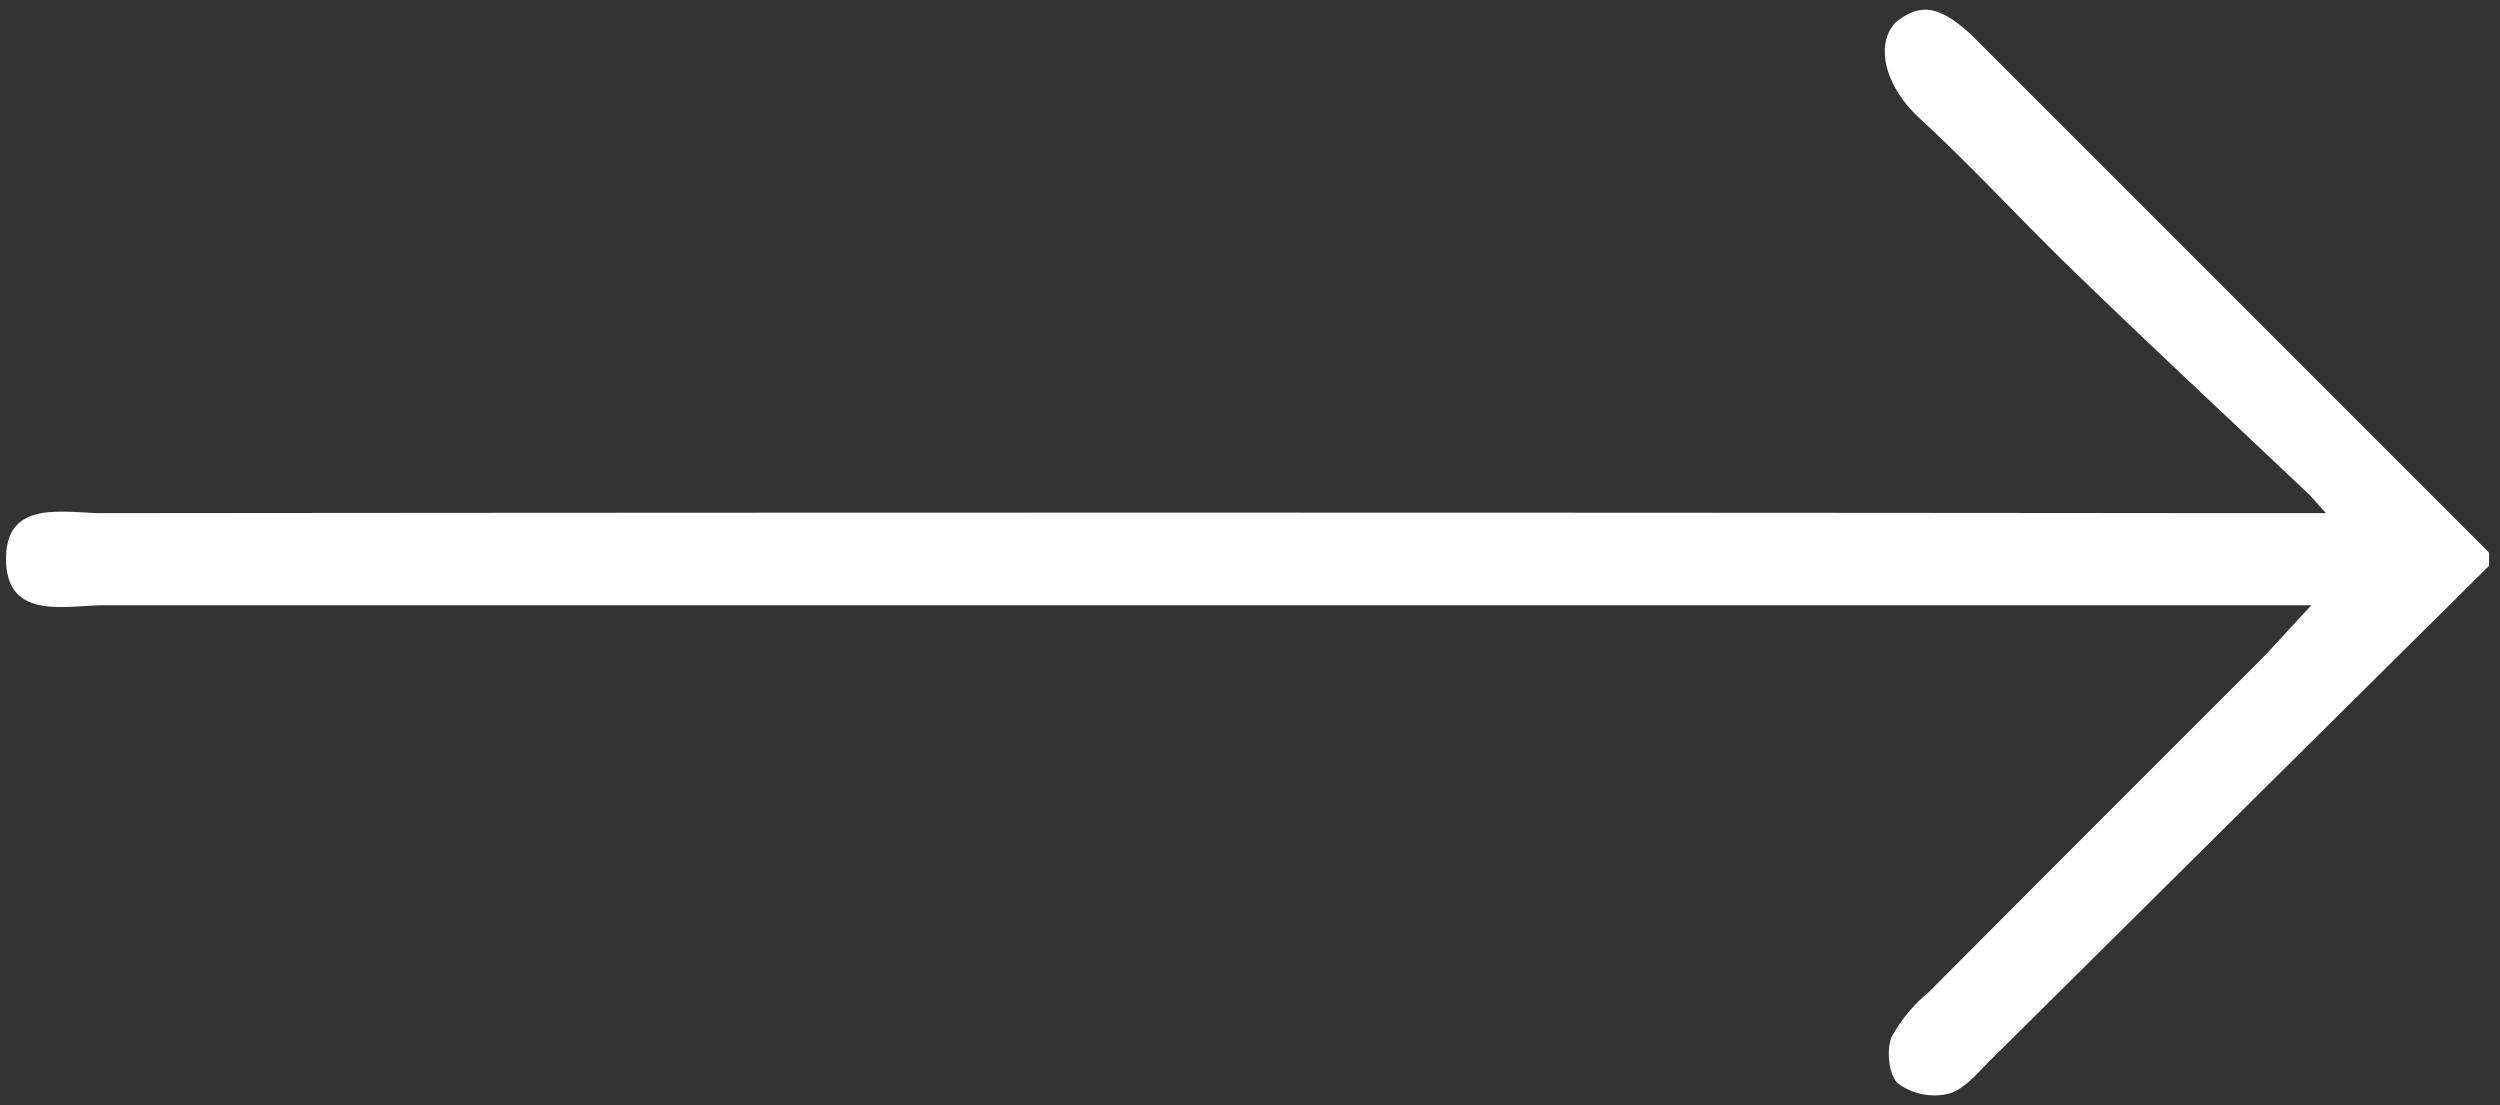 <svg id="Layer_1" data-name="Layer 1" xmlns="http://www.w3.org/2000/svg" viewBox="0 0 190 84"><rect x="0" y="0" width="190" height="84" fill="#333333" stroke="none"/><defs><style>.cls-1{fill:#fff;}</style></defs><title>arrow-right-2</title><path class="cls-1" d="M189.17,43q-18.81,18.64-37.61,37.29c-1.06,1-2.1,2.41-3.41,2.82a4.67,4.67,0,0,1-3.89-.76c-.71-.6-.9-2.51-.51-3.52a11.67,11.67,0,0,1,2.83-3.42q12.53-12.58,25.09-25.12c1.12-1.13,2.16-2.34,4-4.29h-6.22Q88.67,46,7.92,46C5,46,.51,47.18.46,42.54S4.86,39,7.81,39q80.76-.08,161.5,0h5.31l2.15,0-1.23-1.37C169.8,32.18,164,26.8,158.33,21.31c-4.2-4-8.15-8.36-12.43-12.31-2.84-2.62-3.34-5.8-1.79-7.34,1.66-1.25,3-1.48,5.63.91L189.17,42Z"/></svg>